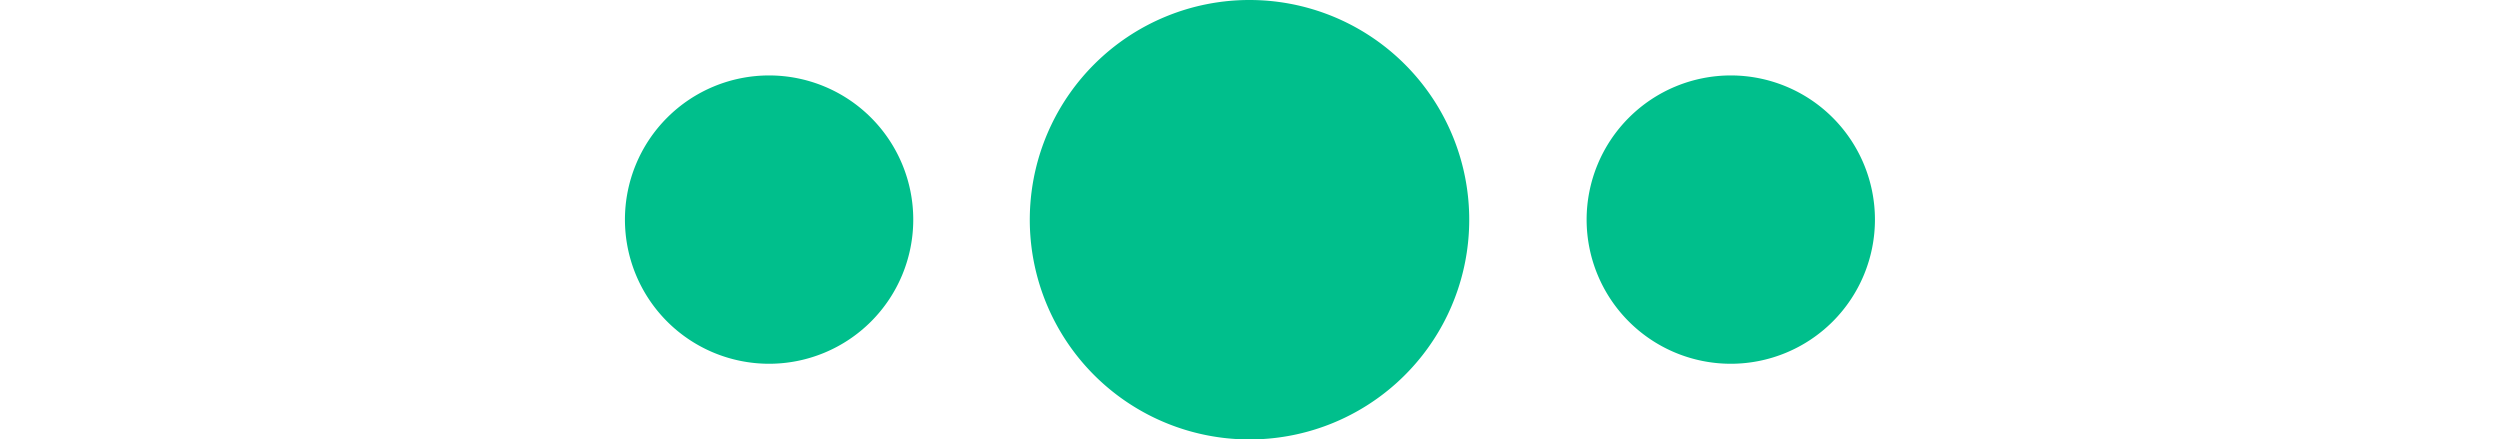 <svg xmlns="http://www.w3.org/2000/svg" viewBox="-50.2 0 200.82 35.28"><defs><style>.f6a6a05d-9b7f-479c-94a2-97c528ab641e{fill:#00bf8c}</style></defs><g id="e7e4a7a6-86b5-417d-b48c-dc5a8c3d52e4" data-name="Layer 2"><g id="fa0a9966-8cfb-4a4c-8138-238223f33e66" data-name="Layer 1"><g id="a1d186aa-c97c-46bf-b9f2-ac4849de2f5f" data-name="Messaging Icon"><g id="ae9f55ad-f891-43e4-84f5-d0744a5e92c7" data-name="Messaging Icon-2"><path id="f803c1a3-3a22-400d-9f0d-9d4bcef8f3aa" data-name="Path 874" class="f6a6a05d-9b7f-479c-94a2-97c528ab641e" d="M50.24 0a17.65 17.65 0 1 1-12.52 5.14A17.64 17.64 0 0 1 50.24 0"/><path id="a87af9d5-2fda-45c3-9e1e-98a5de553131" data-name="Path 875" class="f6a6a05d-9b7f-479c-94a2-97c528ab641e" d="M11.58 6.06A11.58 11.58 0 1 1 0 17.64 11.58 11.58 0 0 1 11.58 6.06"/><path id="b6f9bc04-1ffd-409a-9a2e-544e406783ed" data-name="Path 876" class="f6a6a05d-9b7f-479c-94a2-97c528ab641e" d="M88.83 6.06a11.58 11.58 0 1 1-11.58 11.58A11.59 11.59 0 0 1 88.83 6.06"/></g></g></g></g></svg>
